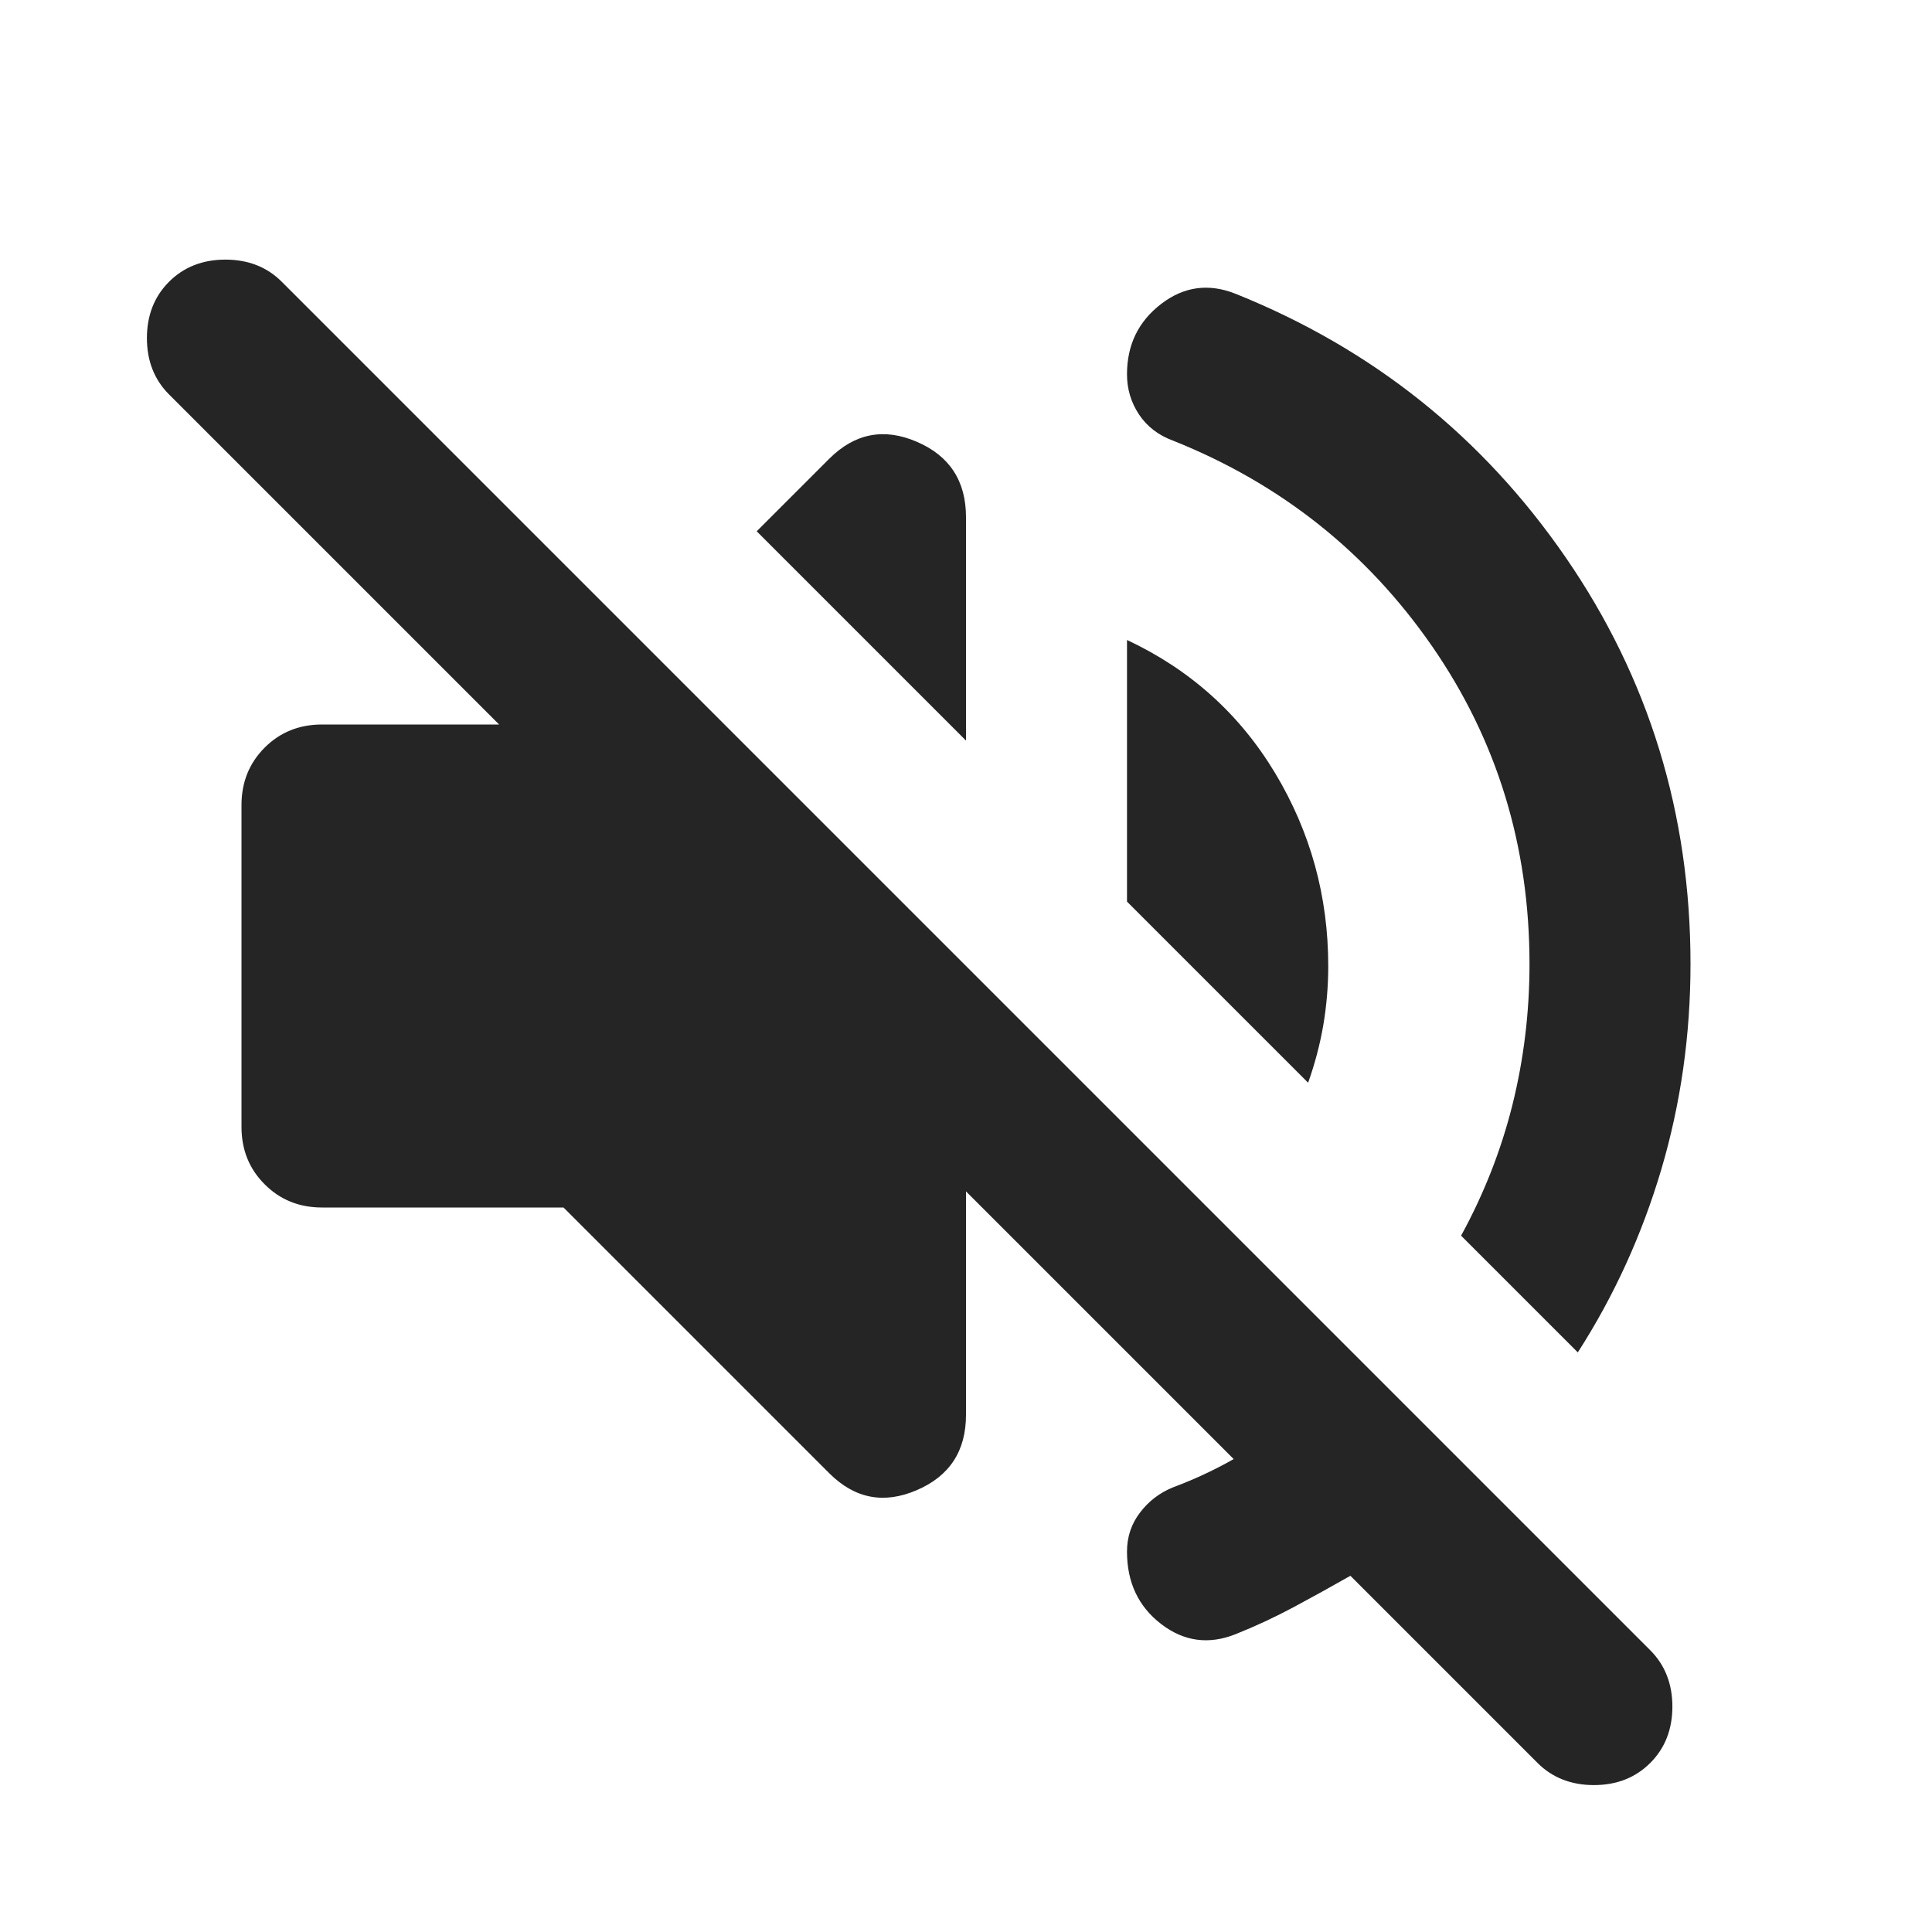 <svg width="24" height="24" viewBox="0 0 24 24" fill="none" xmlns="http://www.w3.org/2000/svg">
<path d="M19.1 21.9L16.775 19.575C16.542 19.708 16.308 19.837 16.075 19.962C15.842 20.087 15.6 20.2 15.35 20.3C15.017 20.433 14.708 20.392 14.425 20.175C14.142 19.958 14 19.658 14 19.275C14 19.092 14.054 18.929 14.163 18.788C14.271 18.646 14.408 18.542 14.575 18.475C14.708 18.425 14.838 18.371 14.963 18.312C15.088 18.254 15.208 18.192 15.325 18.125L12 14.8V17.575C12 18.025 11.796 18.337 11.387 18.512C10.979 18.687 10.617 18.617 10.3 18.3L7 15H4C3.717 15 3.479 14.904 3.288 14.712C3.096 14.521 3 14.283 3 14V10C3 9.717 3.096 9.479 3.288 9.287C3.479 9.096 3.717 9 4 9H6.2L2.1 4.9C1.917 4.717 1.825 4.483 1.825 4.2C1.825 3.917 1.917 3.683 2.1 3.5C2.283 3.317 2.517 3.225 2.8 3.225C3.083 3.225 3.317 3.317 3.5 3.5L20.5 20.5C20.683 20.683 20.775 20.917 20.775 21.2C20.775 21.483 20.683 21.717 20.5 21.9C20.317 22.083 20.083 22.175 19.8 22.175C19.517 22.175 19.283 22.083 19.1 21.9ZM15.35 3.65C17.05 4.333 18.417 5.425 19.45 6.925C20.483 8.425 21 10.108 21 11.975C21 12.858 20.879 13.708 20.638 14.525C20.396 15.342 20.05 16.1 19.6 16.8L18.15 15.35C18.433 14.833 18.646 14.292 18.788 13.725C18.929 13.158 19 12.575 19 11.975C19 10.508 18.596 9.192 17.788 8.025C16.979 6.858 15.908 6.008 14.575 5.475C14.392 5.408 14.25 5.3 14.15 5.15C14.05 5 14 4.833 14 4.65C14 4.283 14.142 3.992 14.425 3.775C14.708 3.558 15.017 3.517 15.35 3.65ZM16.25 13.45L14 11.2V7.95C14.783 8.317 15.396 8.867 15.838 9.6C16.279 10.333 16.5 11.133 16.5 12C16.5 12.25 16.479 12.496 16.438 12.738C16.396 12.979 16.333 13.217 16.25 13.45ZM12 9.2L9.4 6.6L10.3 5.7C10.617 5.383 10.979 5.312 11.387 5.487C11.796 5.662 12 5.975 12 6.425V9.2Z" fill="#252526"/>
</svg>
